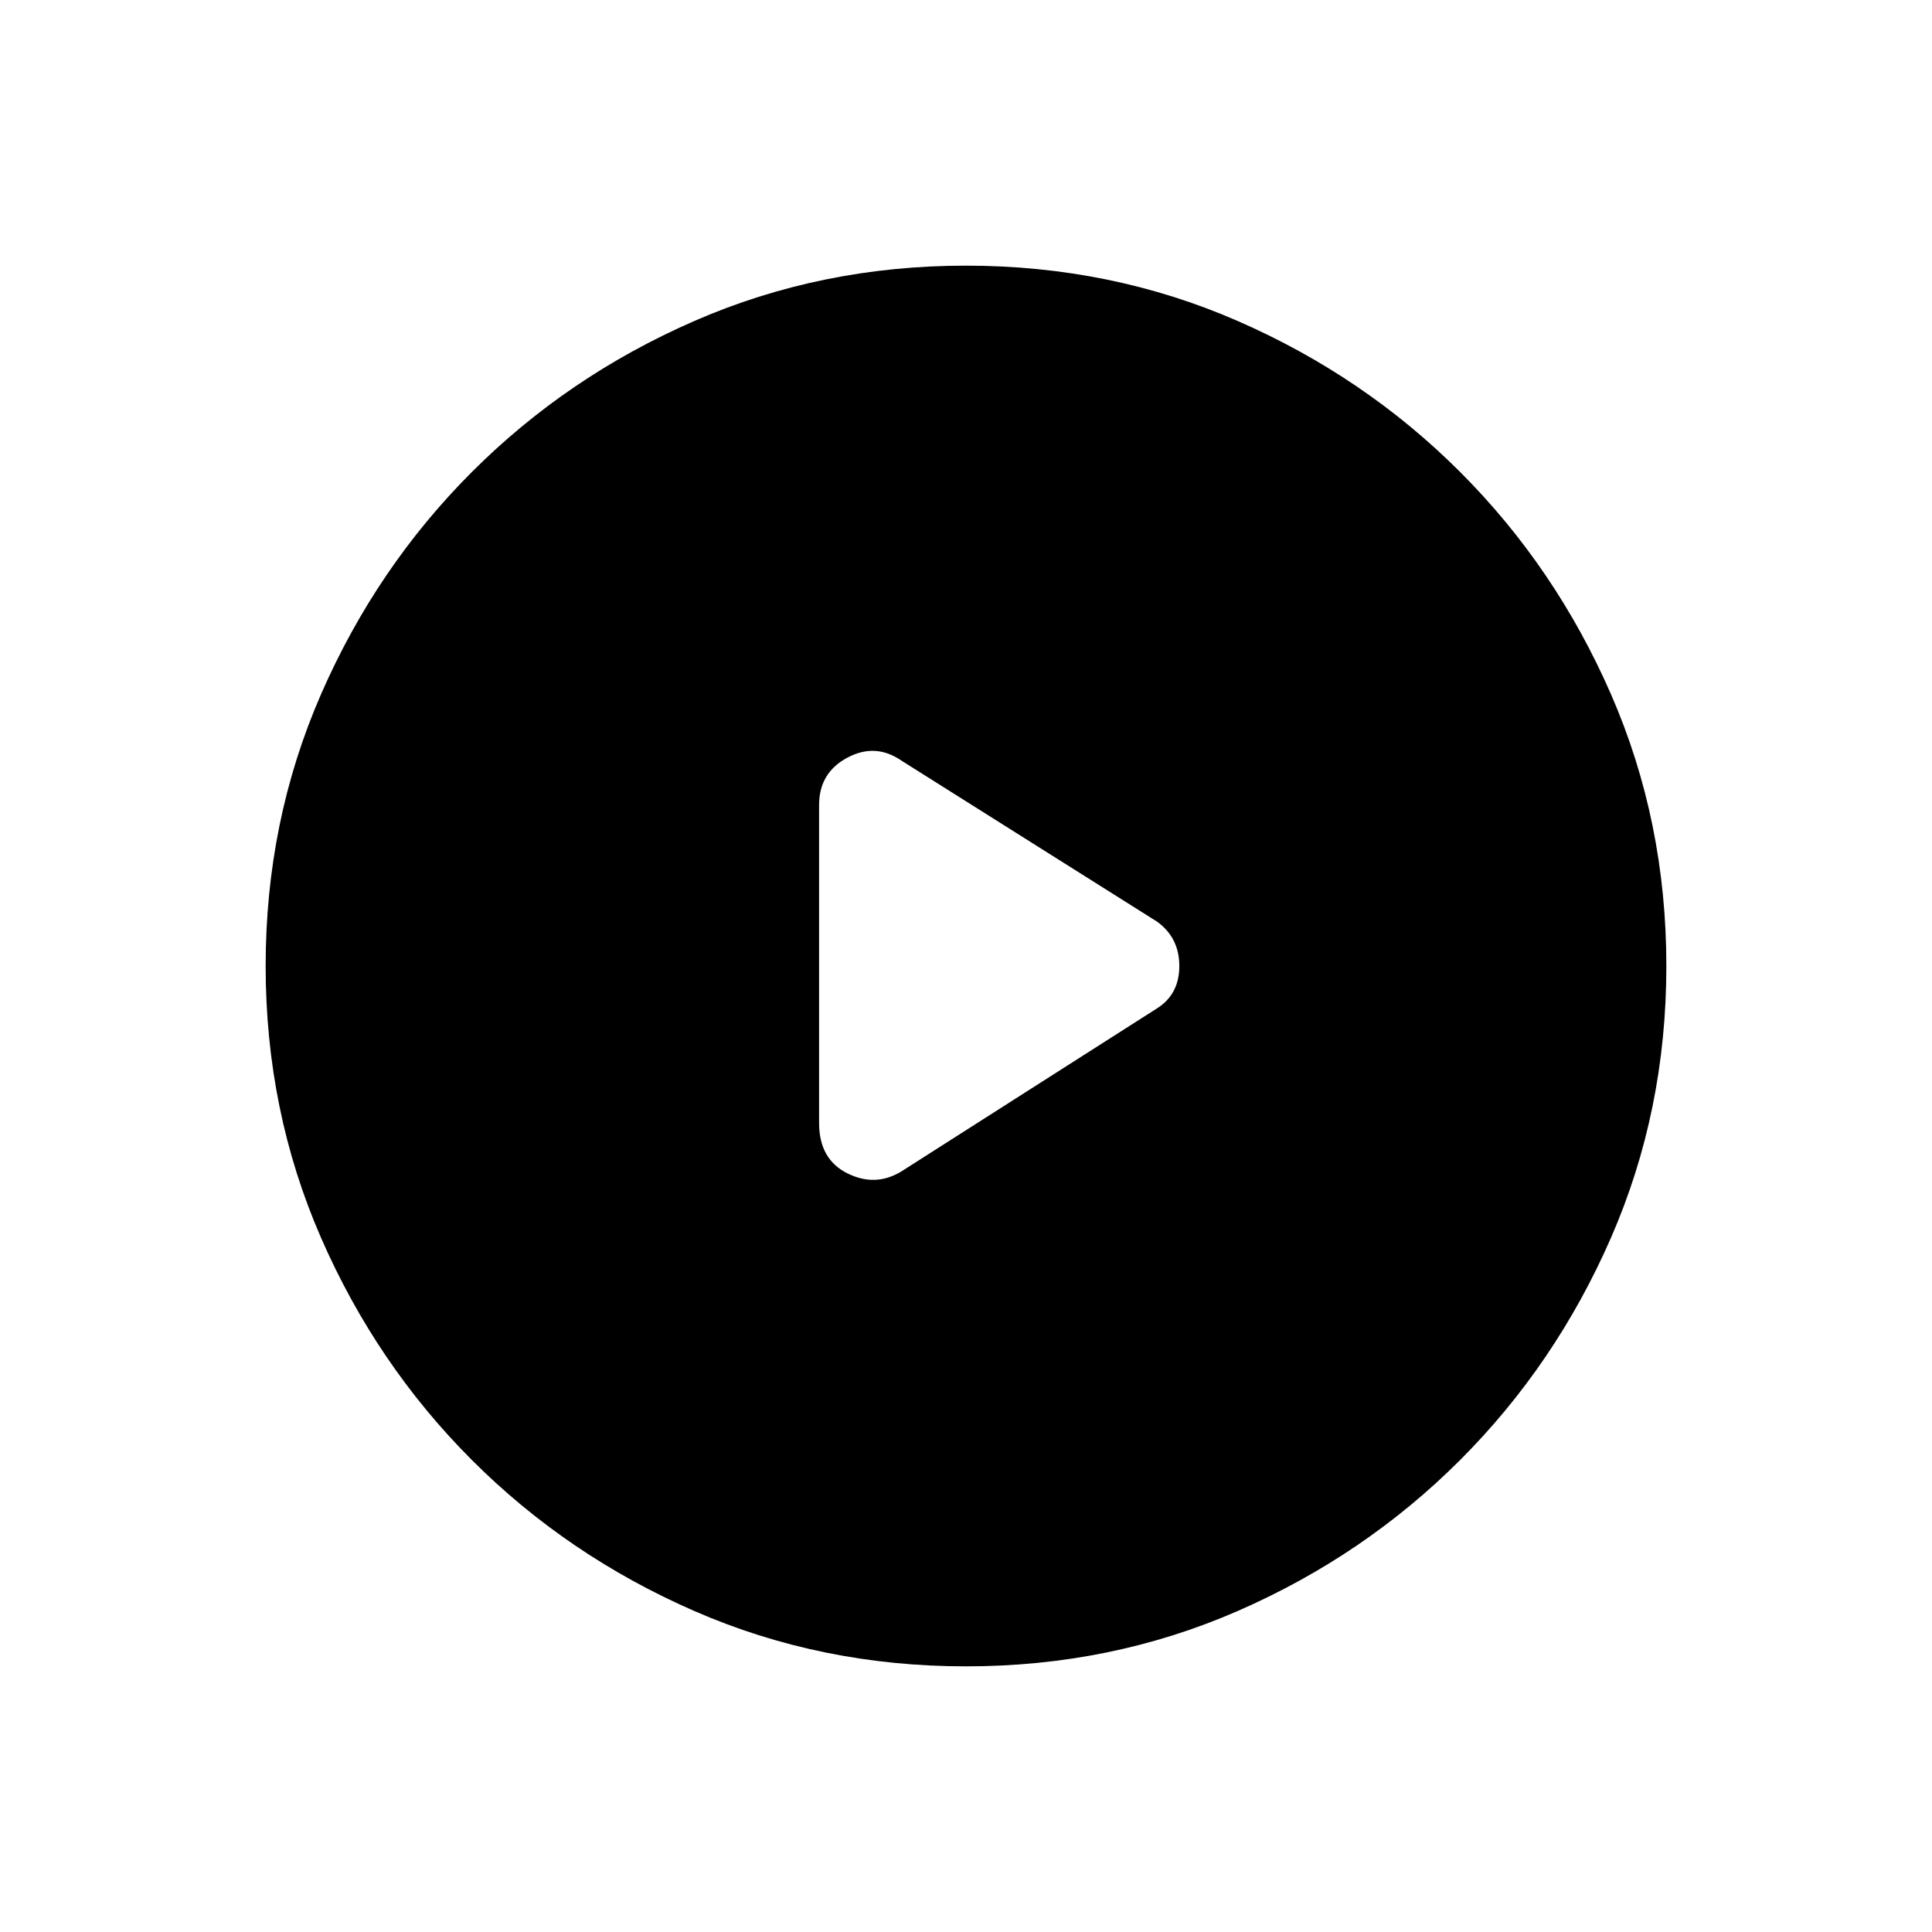 <svg xmlns="http://www.w3.org/2000/svg" height="48" width="48"><path d="M20.35 20v7.9q0 .9.7 1.25t1.35-.05l6.35-4.05q.55-.35.55-1.05 0-.7-.55-1.1l-6.35-4q-.65-.45-1.35-.075-.7.375-.7 1.175ZM24 41.4q-3.6 0-6.75-1.375t-5.525-3.75Q9.35 33.9 7.975 30.75 6.6 27.6 6.6 24t1.375-6.75q1.375-3.15 3.75-5.525Q14.1 9.35 17.25 7.975 20.4 6.6 24 6.6t6.75 1.375q3.15 1.375 5.525 3.75 2.375 2.375 3.75 5.525Q41.4 20.4 41.4 24t-1.375 6.75q-1.375 3.15-3.75 5.525-2.375 2.375-5.525 3.75Q27.6 41.4 24 41.4Z"/></svg>
